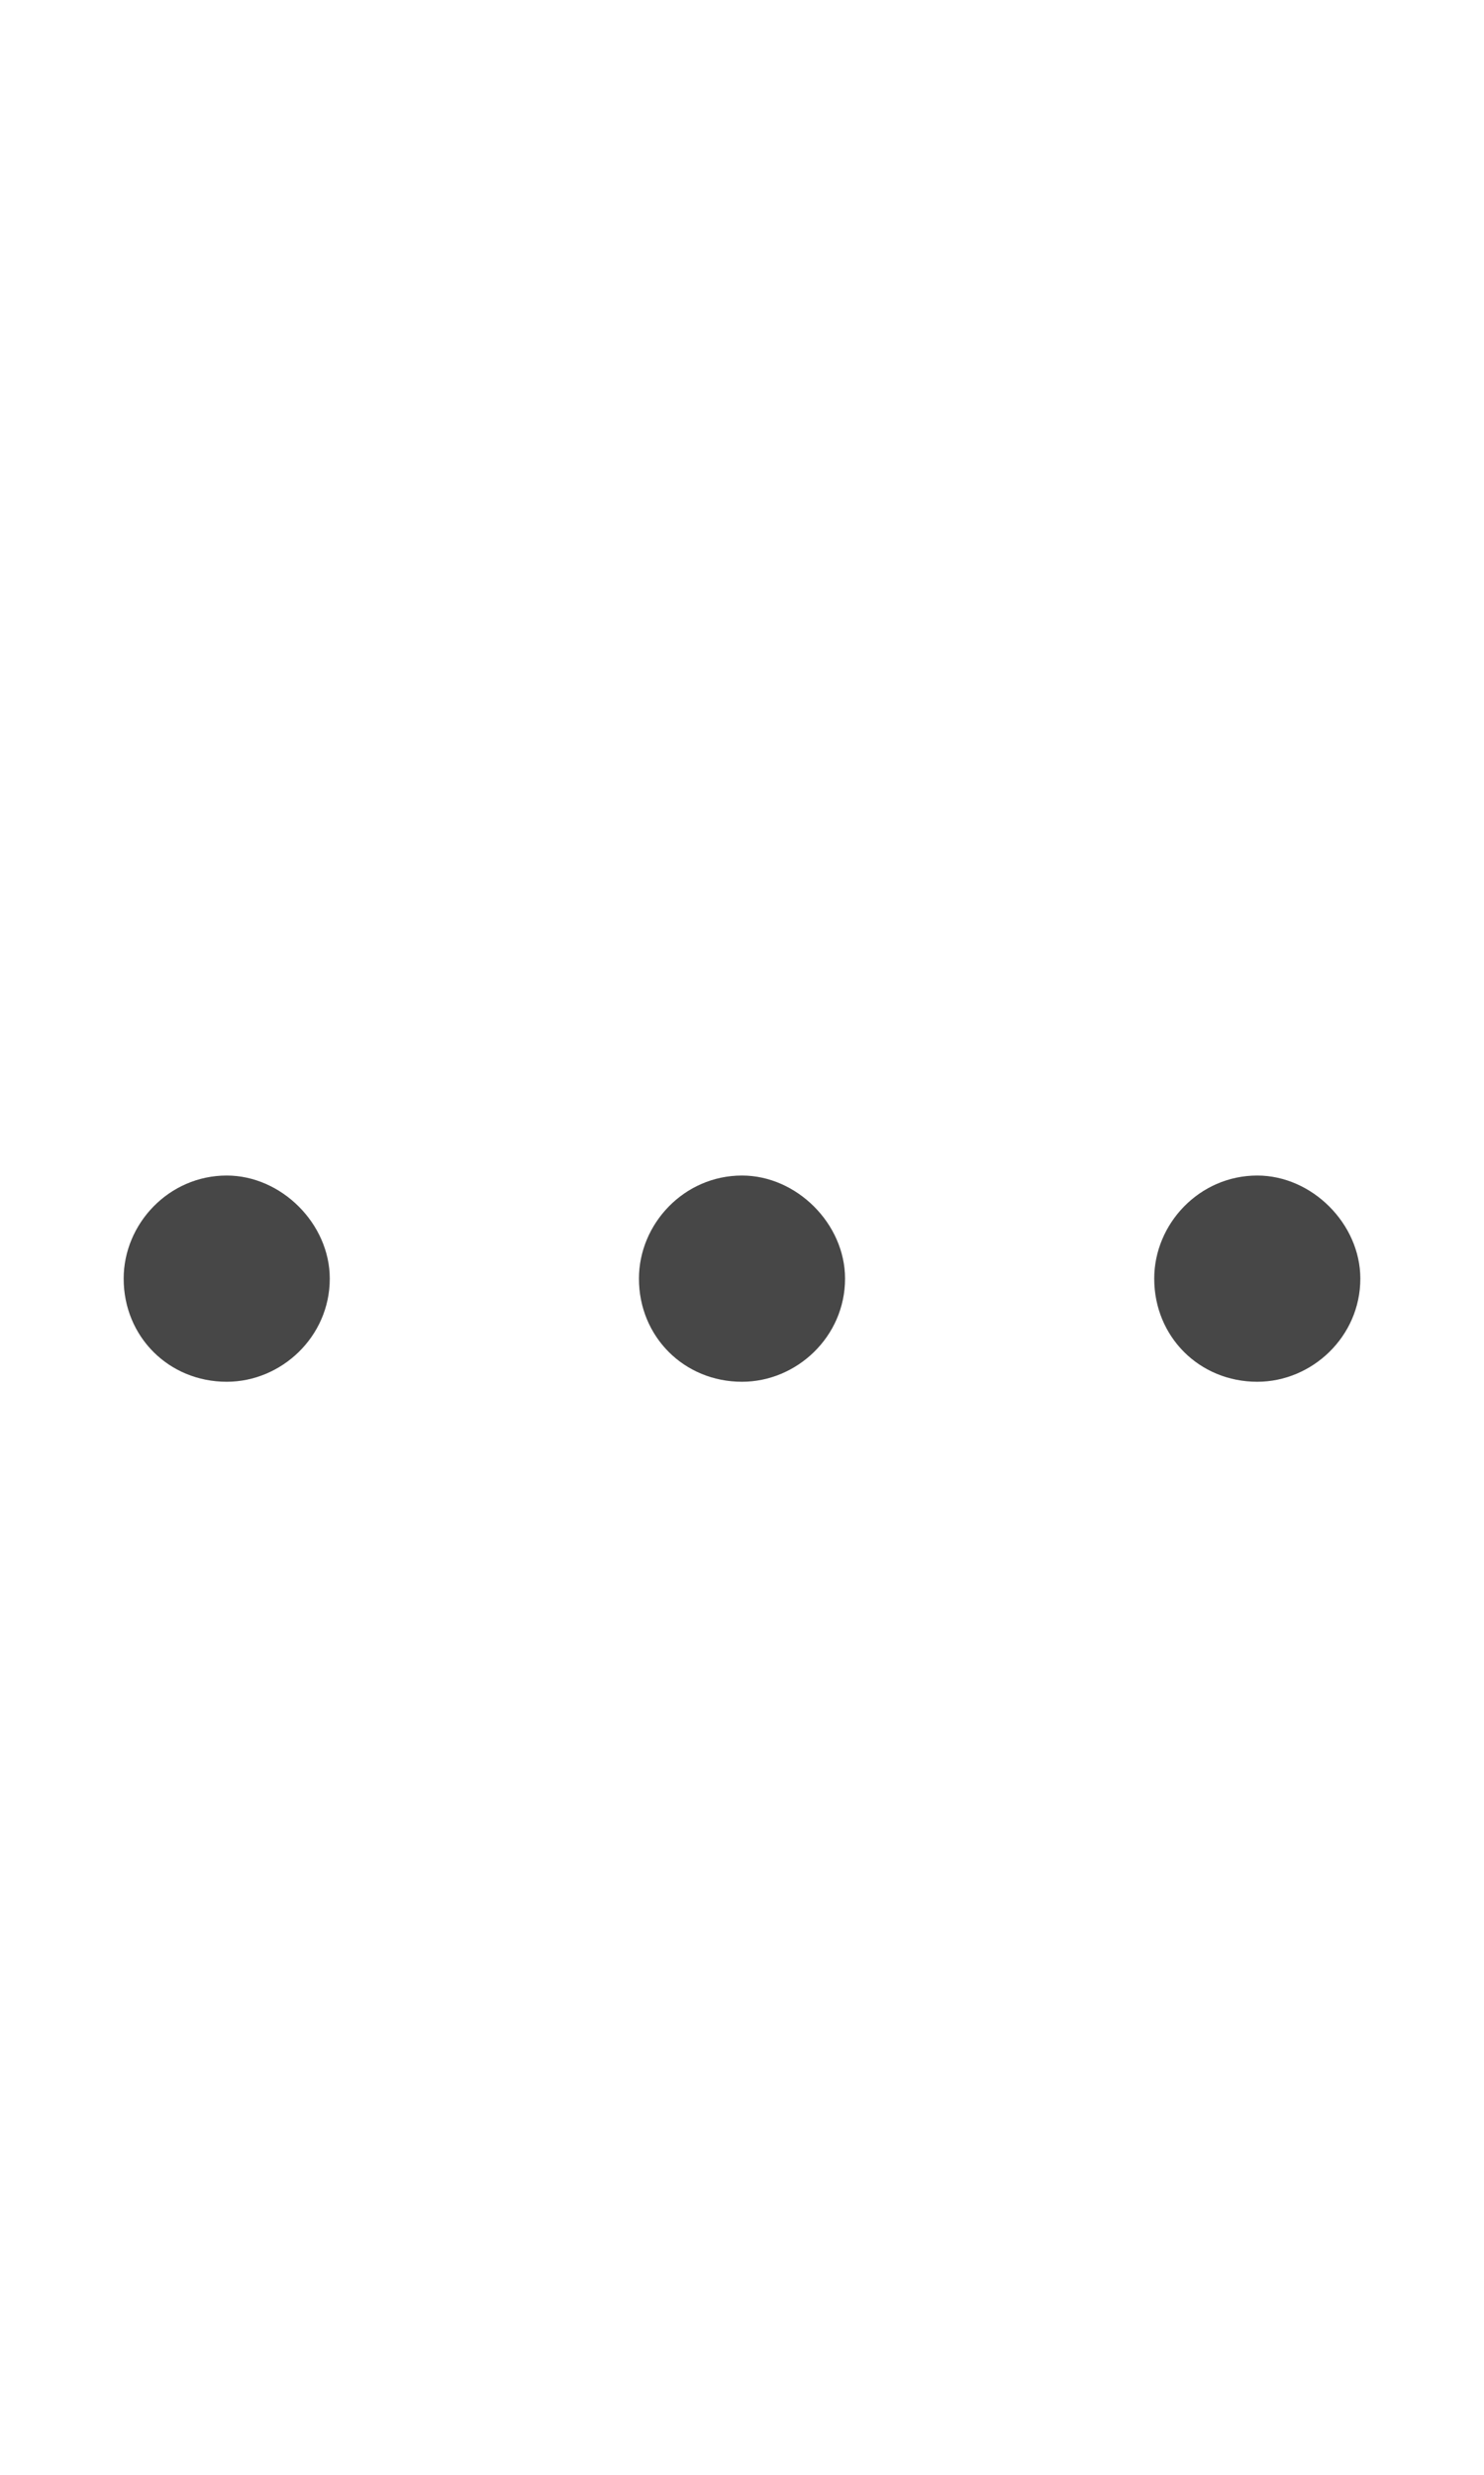 <svg width="18" height="30" viewBox="0 0 18 30" fill="none" xmlns="http://www.w3.org/2000/svg">
<g id="label-paired / lg / ellipsis-lg / regular" clip-path="url(#clip0_2556_17646)">
<path id="icon" d="M16.5 15.5C16.5 16.203 15.914 16.75 15.25 16.75C14.547 16.75 14 16.203 14 15.5C14 14.836 14.547 14.25 15.25 14.25C15.914 14.25 16.5 14.836 16.5 15.5ZM10.25 15.5C10.25 16.203 9.664 16.75 9 16.75C8.297 16.75 7.75 16.203 7.75 15.5C7.75 14.836 8.297 14.25 9 14.25C9.664 14.25 10.25 14.836 10.25 15.5ZM2.75 16.75C2.047 16.75 1.5 16.203 1.5 15.5C1.5 14.836 2.047 14.25 2.75 14.25C3.414 14.25 4 14.836 4 15.5C4 16.203 3.414 16.75 2.75 16.75Z" fill="black" fill-opacity="0.72"/>
</g>
<defs>
<clipPath id="clip0_2556_17646">
<rect width="18" height="30" fill="white"/>
</clipPath>
</defs>
</svg>
